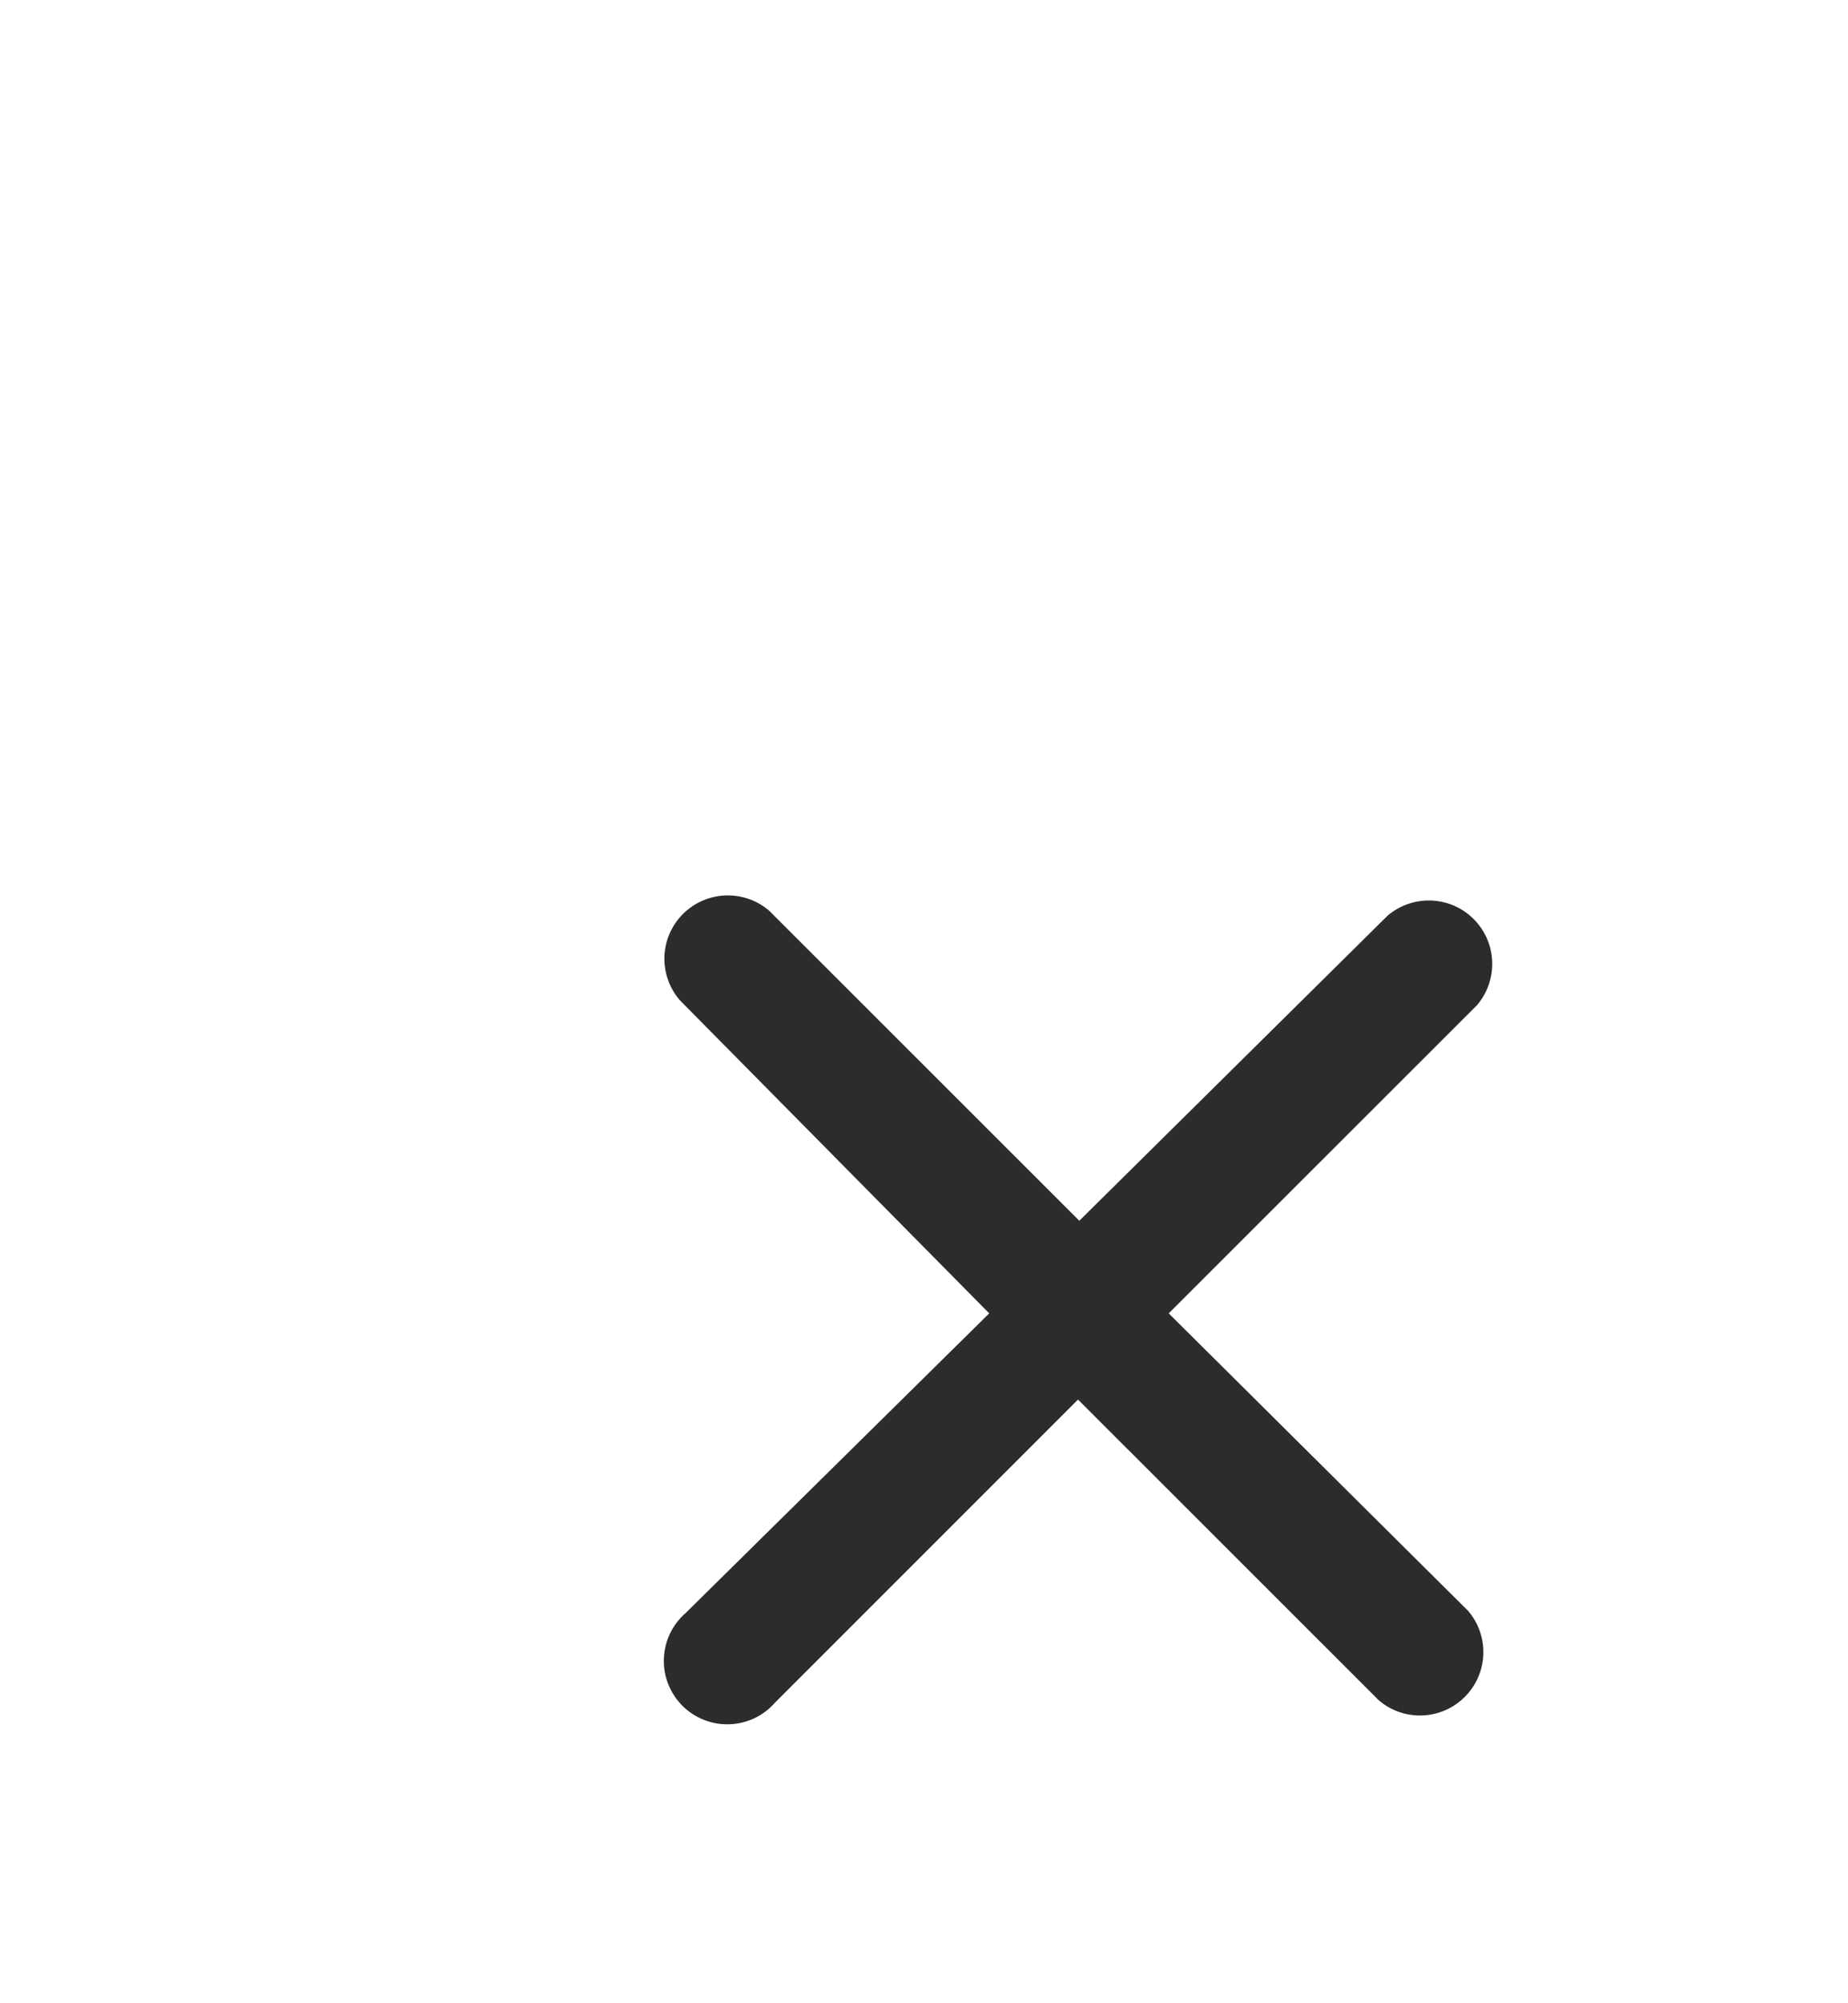<svg width="24" height="26" viewBox="0 0 24 26" fill="none" xmlns="http://www.w3.org/2000/svg">
<g filter="url(#filter0_d_3909_8)">
<g filter="url(#filter1_i_3909_8)">
<path d="M13.178 12.046L17.182 8.046C17.317 7.888 17.387 7.686 17.379 7.478C17.371 7.271 17.285 7.075 17.138 6.928C16.992 6.781 16.795 6.696 16.588 6.688C16.38 6.68 16.178 6.75 16.02 6.885L12.017 10.844L7.988 6.819C7.831 6.684 7.628 6.614 7.421 6.622C7.213 6.63 7.017 6.716 6.87 6.862C6.723 7.009 6.637 7.205 6.629 7.412C6.621 7.62 6.692 7.822 6.827 7.98L10.847 12.046L6.909 15.931C6.823 16.005 6.753 16.096 6.703 16.198C6.654 16.3 6.626 16.411 6.622 16.525C6.617 16.638 6.636 16.751 6.678 16.857C6.719 16.962 6.782 17.058 6.862 17.139C6.943 17.219 7.039 17.282 7.144 17.323C7.25 17.364 7.363 17.384 7.477 17.379C7.59 17.375 7.701 17.347 7.804 17.298C7.906 17.248 7.997 17.178 8.071 17.092L12 13.165L15.905 17.067C16.062 17.202 16.265 17.273 16.472 17.265C16.68 17.257 16.876 17.171 17.023 17.024C17.17 16.878 17.256 16.681 17.264 16.474C17.272 16.267 17.201 16.064 17.066 15.907L13.178 12.046Z" fill="#2C2C2C"/>
</g>
</g>
<defs>
<filter id="filter0_d_3909_8" x="-4" y="0" width="32" height="32" filterUnits="userSpaceOnUse" color-interpolation-filters="sRGB">
<feFlood flood-opacity="0" result="BackgroundImageFix"/>
<feColorMatrix in="SourceAlpha" type="matrix" values="0 0 0 0 0 0 0 0 0 0 0 0 0 0 0 0 0 0 127 0" result="hardAlpha"/>
<feOffset dy="4"/>
<feGaussianBlur stdDeviation="2"/>
<feComposite in2="hardAlpha" operator="out"/>
<feColorMatrix type="matrix" values="0 0 0 0 0 0 0 0 0 0 0 0 0 0 0 0 0 0 0.06 0"/>
<feBlend mode="normal" in2="BackgroundImageFix" result="effect1_dropShadow_3909_8"/>
<feBlend mode="normal" in="SourceGraphic" in2="effect1_dropShadow_3909_8" result="shape"/>
</filter>
<filter id="filter1_i_3909_8" x="6.621" y="6.621" width="12.759" height="11.759" filterUnits="userSpaceOnUse" color-interpolation-filters="sRGB">
<feFlood flood-opacity="0" result="BackgroundImageFix"/>
<feBlend mode="normal" in="SourceGraphic" in2="BackgroundImageFix" result="shape"/>
<feColorMatrix in="SourceAlpha" type="matrix" values="0 0 0 0 0 0 0 0 0 0 0 0 0 0 0 0 0 0 127 0" result="hardAlpha"/>
<feOffset dx="2" dy="1"/>
<feGaussianBlur stdDeviation="2"/>
<feComposite in2="hardAlpha" operator="arithmetic" k2="-1" k3="1"/>
<feColorMatrix type="matrix" values="0 0 0 0 0.239 0 0 0 0 0.239 0 0 0 0 0.239 0 0 0 0.1 0"/>
<feBlend mode="normal" in2="shape" result="effect1_innerShadow_3909_8"/>
</filter>
</defs>
</svg>
